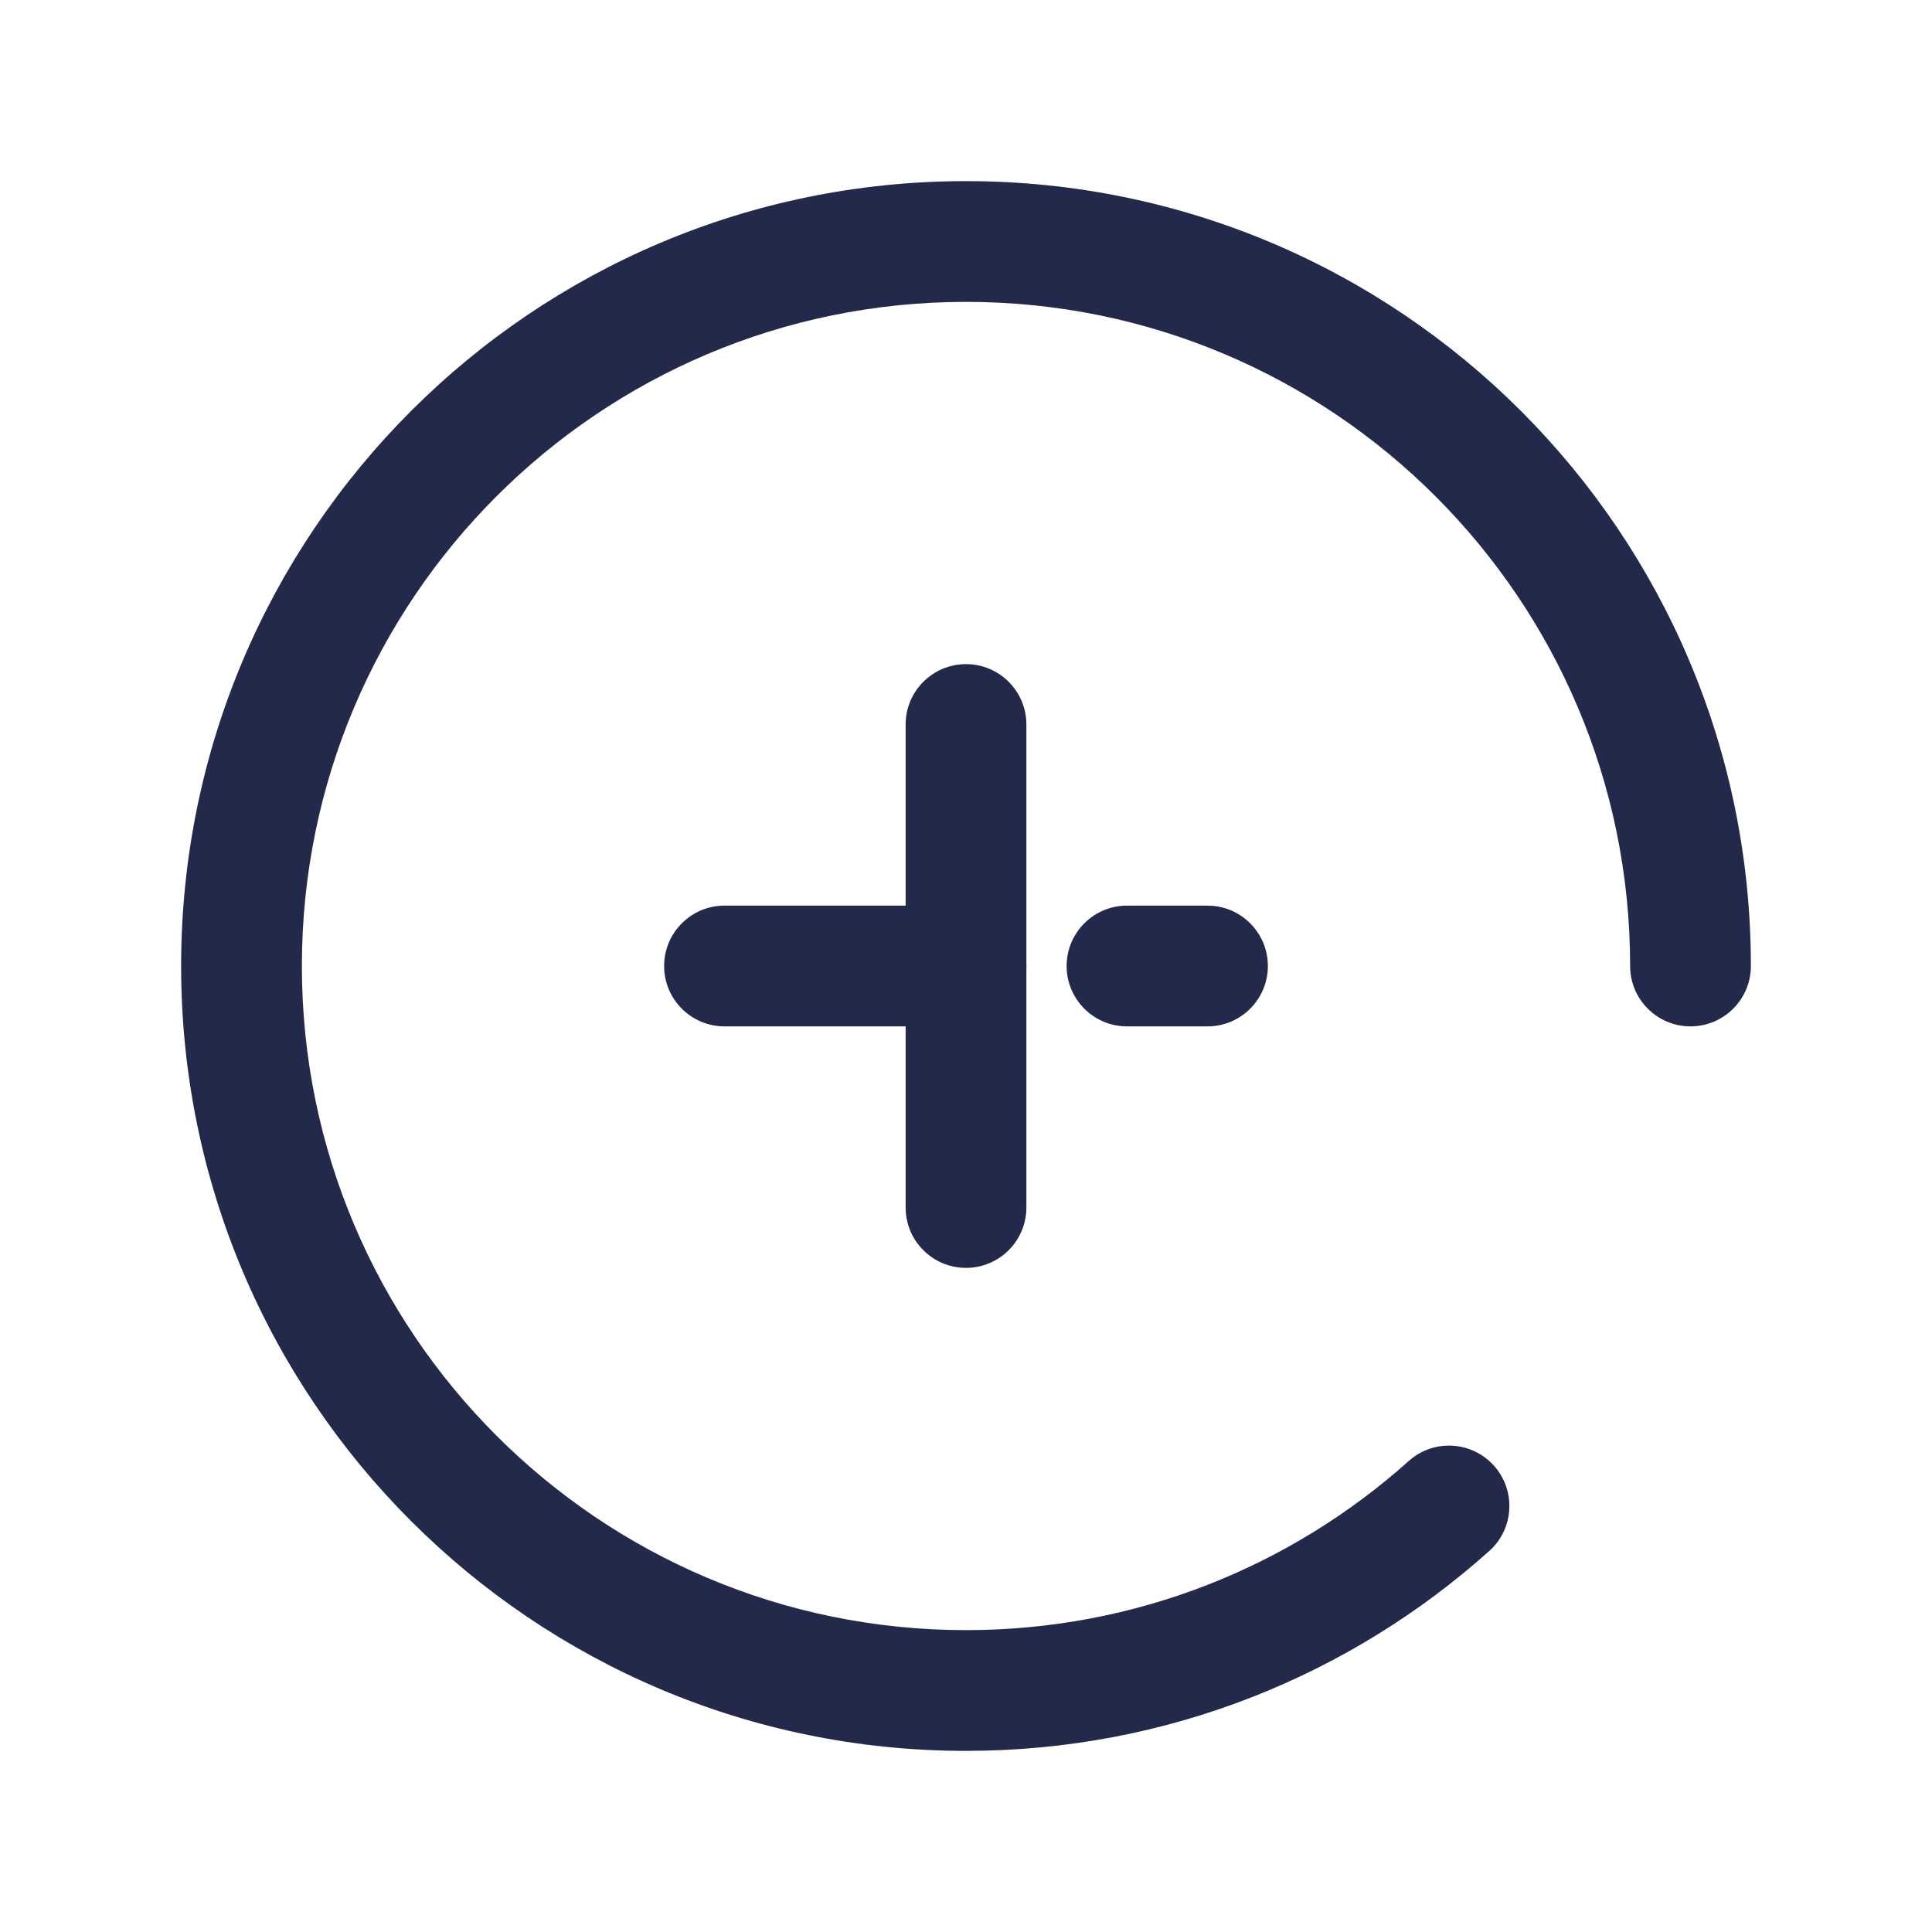 <svg width="24" height="24" viewBox="0 0 24 24" fill="none" xmlns="http://www.w3.org/2000/svg">
<path fill-rule="evenodd" clip-rule="evenodd" d="M12 8.25C12.414 8.25 12.75 8.586 12.75 9L12.75 15C12.75 15.414 12.414 15.75 12 15.75C11.586 15.75 11.25 15.414 11.25 15L11.25 9C11.25 8.586 11.586 8.25 12 8.25Z" fill="#23294A"/>
<path fill-rule="evenodd" clip-rule="evenodd" d="M8.25 12C8.25 11.586 8.586 11.25 9 11.25H12C12.414 11.25 12.75 11.586 12.75 12C12.75 12.414 12.414 12.75 12 12.75H9C8.586 12.75 8.25 12.414 8.25 12ZM13.25 12C13.25 11.586 13.586 11.25 14 11.25L15 11.25C15.414 11.25 15.75 11.586 15.75 12C15.75 12.414 15.414 12.75 15 12.75H14C13.586 12.75 13.25 12.414 13.25 12Z" fill="#23294A"/>
<path fill-rule="evenodd" clip-rule="evenodd" d="M12 3.75C7.444 3.75 3.75 7.444 3.75 12C3.75 16.556 7.444 20.25 12 20.25C14.114 20.25 16.04 19.456 17.5 18.149C17.808 17.873 18.283 17.899 18.559 18.208C18.835 18.517 18.809 18.991 18.5 19.267C16.776 20.811 14.497 21.75 12 21.75C6.615 21.75 2.25 17.385 2.25 12C2.25 6.615 6.615 2.25 12 2.25C17.385 2.25 21.75 6.615 21.75 12C21.75 12.414 21.414 12.75 21 12.75C20.586 12.75 20.25 12.414 20.25 12C20.25 7.444 16.556 3.75 12 3.75Z" fill="#23294A"/>
</svg>
